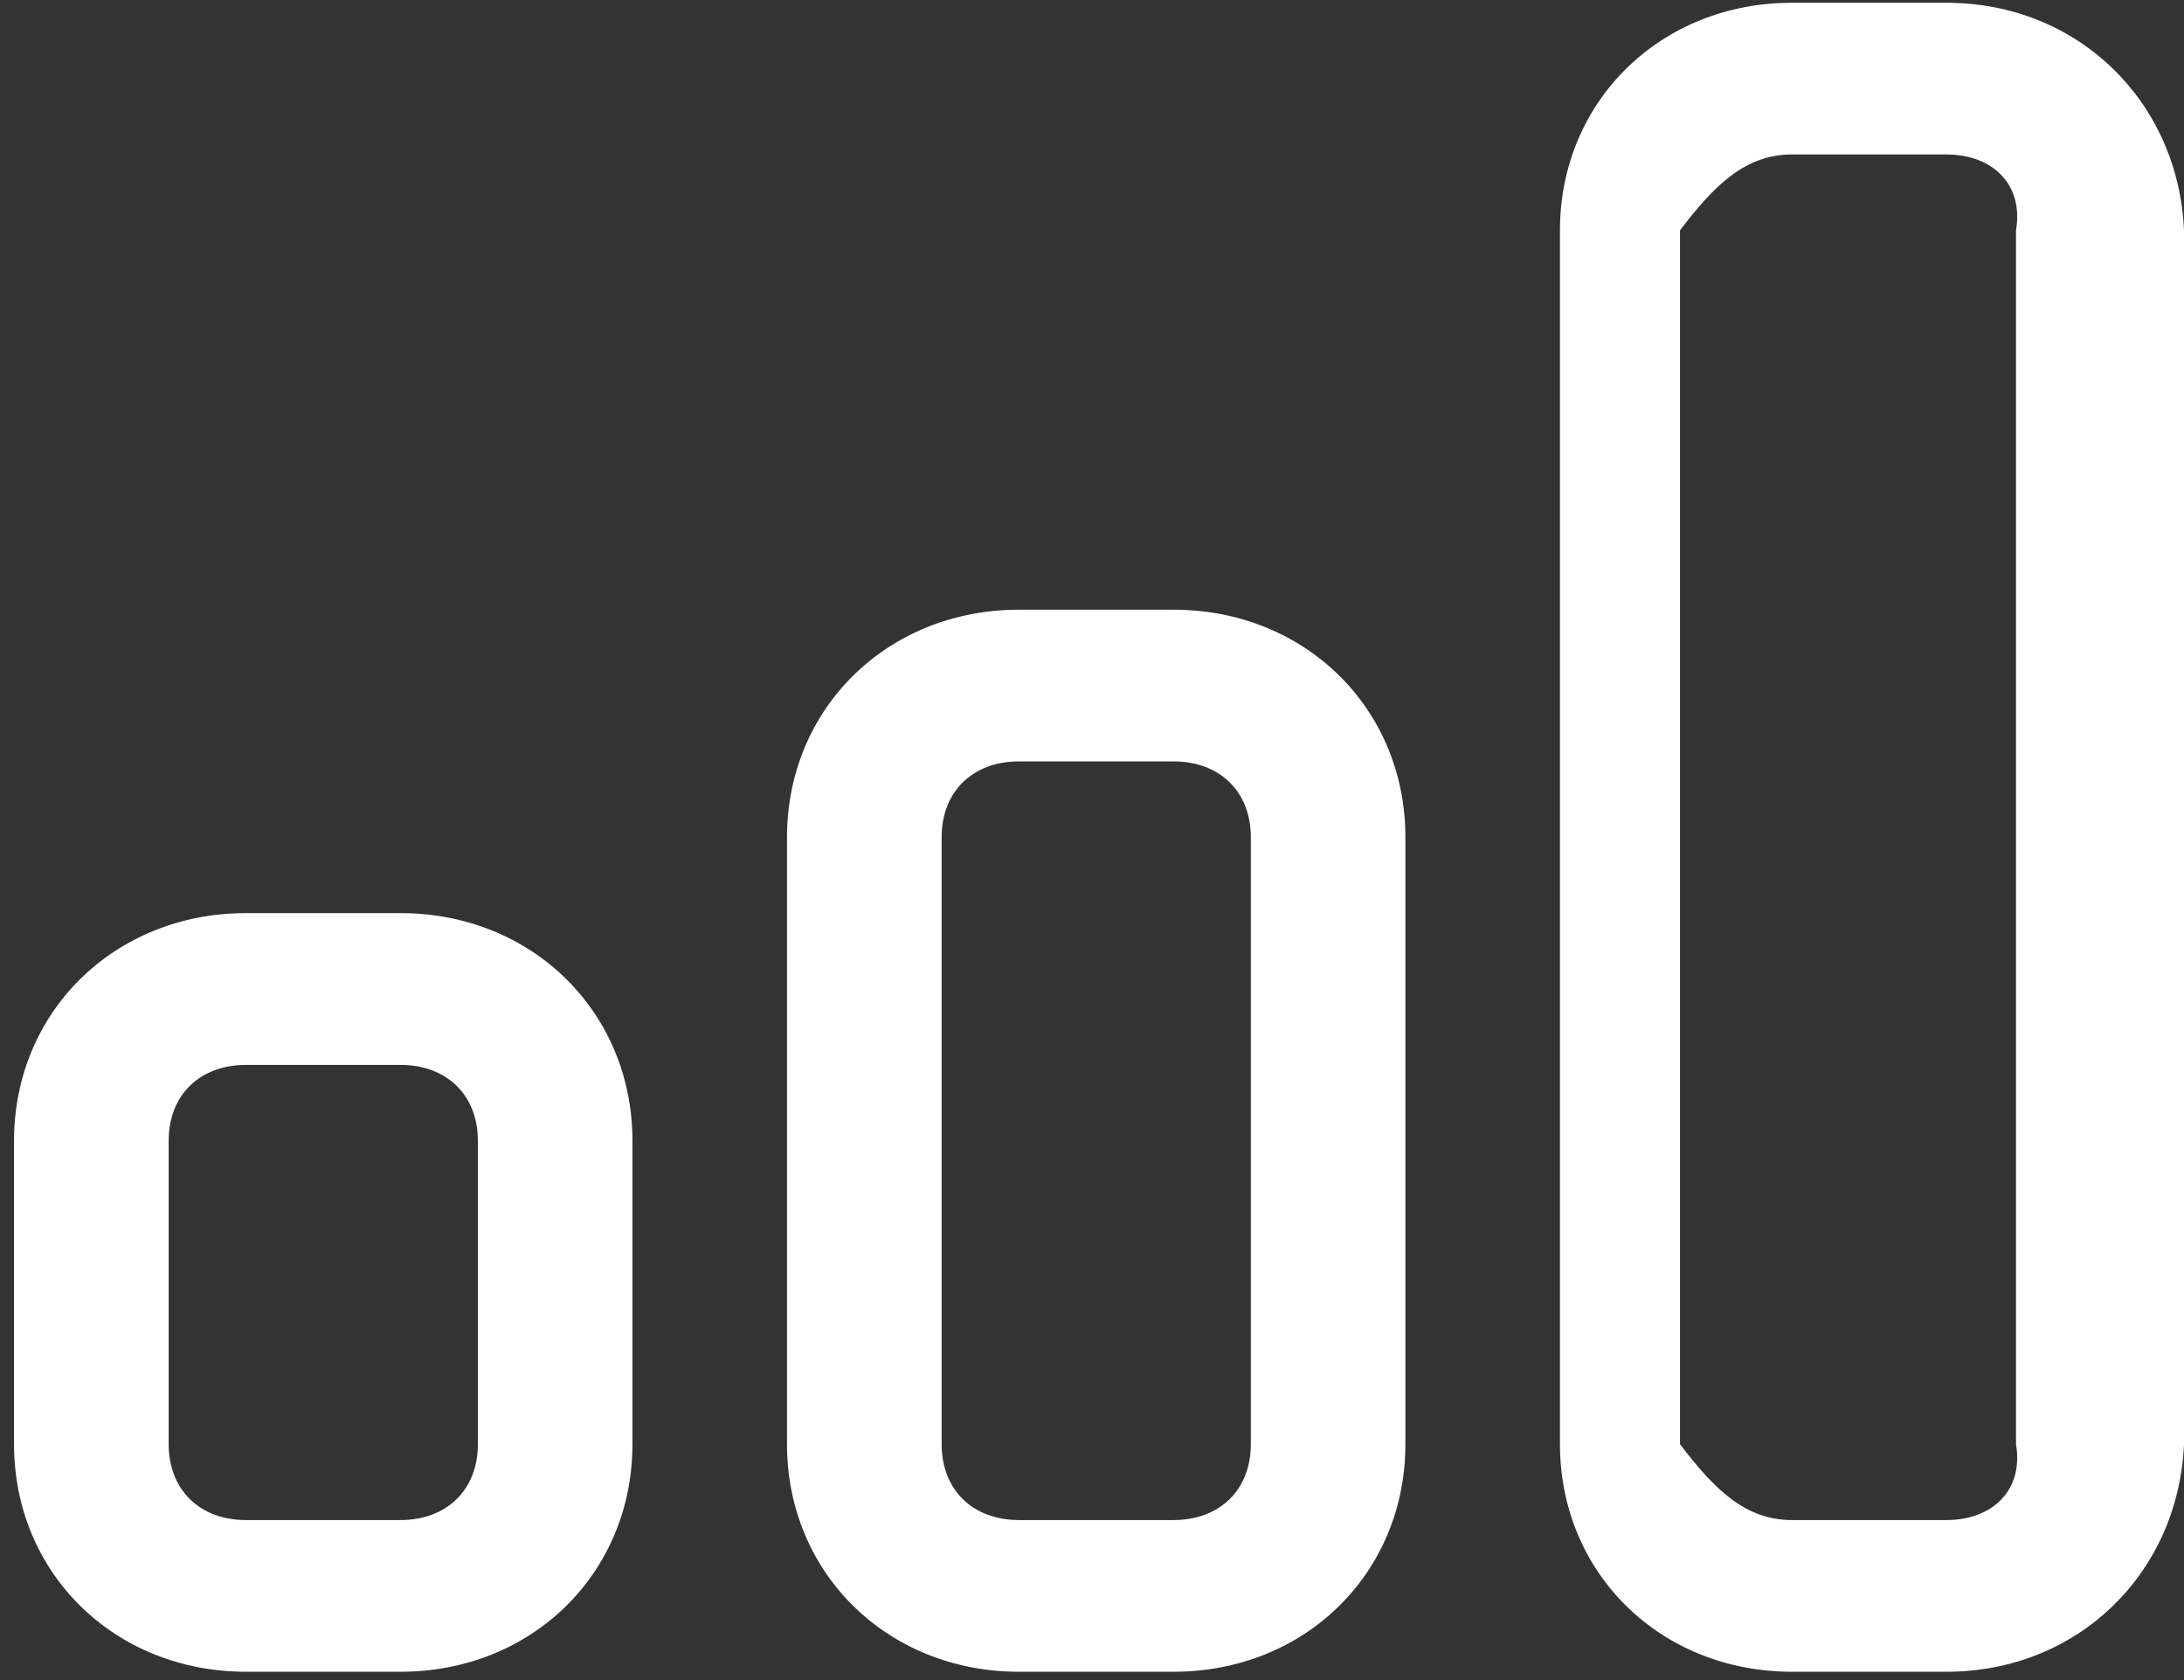 ﻿<?xml version="1.0" encoding="utf-8"?>
<svg version="1.1" xmlns:xlink="http://www.w3.org/1999/xlink" width="26px" height="20px" xmlns="http://www.w3.org/2000/svg">
  <rect width="100%" height="100%" fill="#333333" stroke="none"/>
  <g transform="matrix(1 0 0 1 -549 -436 )">
    <path d="M 4.768 12.677  L 2.928 12.677  C 2.376 12.677  2.008 13.038  2.008 13.58  L 2.008 17.192  C 2.008 17.734  2.376 18.095  2.928 18.095  L 4.768 18.095  C 5.32 18.095  5.689 17.734  5.689 17.192  L 5.689 13.58  C 5.689 13.038  5.32 12.677  4.768 12.677  Z M 0.167 13.58  C 0.167 12.045  1.364 10.87  2.928 10.87  L 4.768 10.87  C 6.333 10.87  7.529 12.045  7.529 13.58  L 7.529 17.192  C 7.529 18.728  6.333 19.901  4.768 19.901  L 2.928 19.901  C 1.364 19.901  0.167 18.728  0.167 17.192  L 0.167 13.58  Z M 9.369 9.967  C 9.369 8.432  10.566 7.258  12.13 7.258  L 13.97 7.258  C 15.535 7.258  16.731 8.432  16.731 9.967  L 16.731 17.192  C 16.731 18.728  15.535 19.901  13.97 19.901  L 12.13 19.901  C 10.566 19.901  9.369 18.728  9.369 17.192  L 9.369 9.967  Z M 13.97 9.064  L 12.13 9.064  C 11.578 9.064  11.21 9.425  11.21 9.967  L 11.21 17.192  C 11.21 17.734  11.578 18.095  12.13 18.095  L 13.97 18.095  C 14.523 18.095  14.891 17.734  14.891 17.192  L 14.891 9.967  C 14.891 9.425  14.523 9.064  13.97 9.064  Z M 18.571 2.742  C 18.571 1.207  19.768 0.033  21.332 0.033  L 23.172 0.033  C 24.737 0.033  25.933 1.207  26 2.742  L 26 17.192  C 25.933 18.728  24.737 19.901  23.172 19.901  L 21.332 19.901  C 19.768 19.901  18.571 18.728  18.571 17.192  L 18.571 2.742  Z M 23.172 1.839  L 21.332 1.839  C 20.78 1.839  20.412 2.2  20 2.742  L 20 17.192  C 20.412 17.734  20.78 18.095  21.332 18.095  L 23.172 18.095  C 23.725 18.095  24.093 17.734  24 17.192  L 24 2.742  C 24.093 2.2  23.725 1.839  23.172 1.839  Z " fill-rule="nonzero" fill="#ffffff" stroke="none" transform="matrix(1 0 0 1 549 436 )" />
  </g>
</svg>